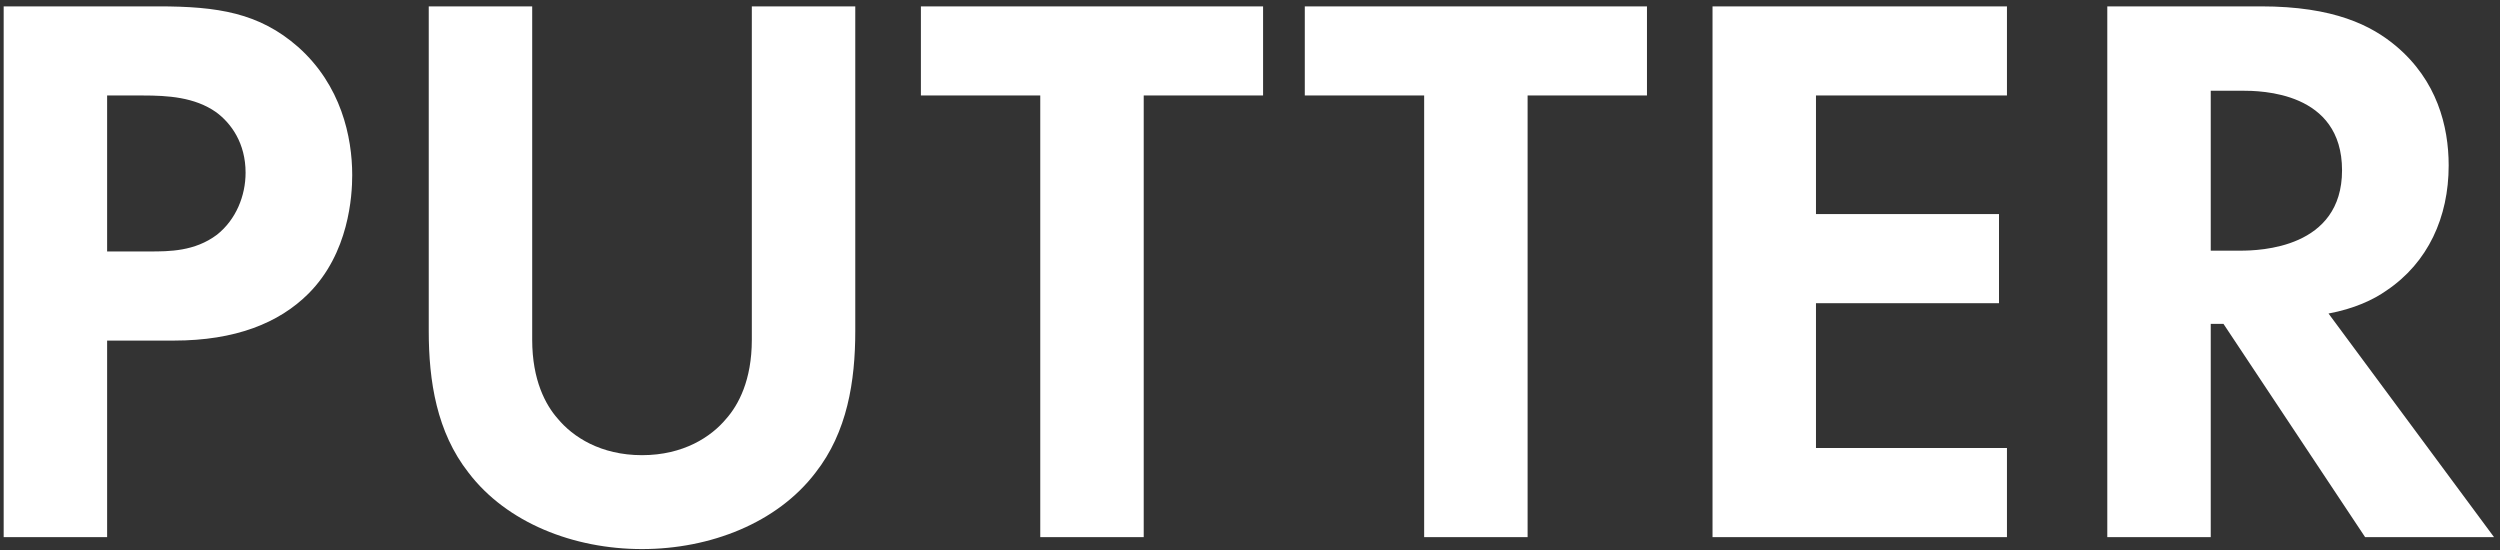 <svg width="377" height="83" viewBox="0 0 377 83" fill="none" xmlns="http://www.w3.org/2000/svg">
<rect x="0" y="0" width="377" height="83" fill="#333333" stroke="none"/>
<path d="M0.554 0.96H23.834C32.834 0.96 39.074 1.92 44.954 7.08C51.434 12.84 53.114 20.64 53.114 26.4C53.114 29.52 52.634 38.16 46.514 44.28C42.074 48.72 35.474 51.36 26.234 51.36H16.154V81H0.554V0.96ZM16.154 14.4V37.92H22.514C25.514 37.92 29.354 37.92 32.714 35.4C35.594 33.12 37.034 29.52 37.034 26.04C37.034 21.6 34.874 18.6 32.594 16.92C29.354 14.64 25.274 14.4 21.554 14.4H16.154ZM64.655 0.96H80.255V51.24C80.255 57.36 82.295 61.08 84.095 63.12C86.375 65.88 90.575 68.64 96.815 68.64C103.055 68.64 107.255 65.88 109.535 63.12C111.335 61.08 113.375 57.36 113.375 51.24V0.96H128.975V49.92C128.975 57.48 127.775 65.16 122.975 71.28C117.215 78.84 107.135 82.8 96.815 82.8C86.495 82.8 76.415 78.84 70.655 71.28C65.855 65.16 64.655 57.48 64.655 49.92V0.96ZM190.472 14.4H172.472V81H156.872V14.4H138.872V0.96H190.472V14.4ZM248.363 14.4H230.363V81H214.763V14.4H196.763V0.96H248.363V14.4ZM302.649 0.96V14.4H273.849V32.28H301.449V45.72H273.849V67.56H302.649V81H258.249V0.96H302.649ZM317.78 0.96H340.94C351.98 0.96 357.62 3.84 361.34 6.96C367.46 12.12 369.26 18.96 369.26 24.96C369.26 32.76 366.14 39.6 359.9 43.8C357.86 45.24 354.98 46.56 351.14 47.28L376.1 81H356.66L335.3 48.84H333.38V81H317.78V0.96ZM333.38 13.68V37.8H337.82C340.82 37.8 353.18 37.44 353.18 25.68C353.18 13.8 340.94 13.68 338.06 13.68H333.38Z" fill="white"/>
</svg>
